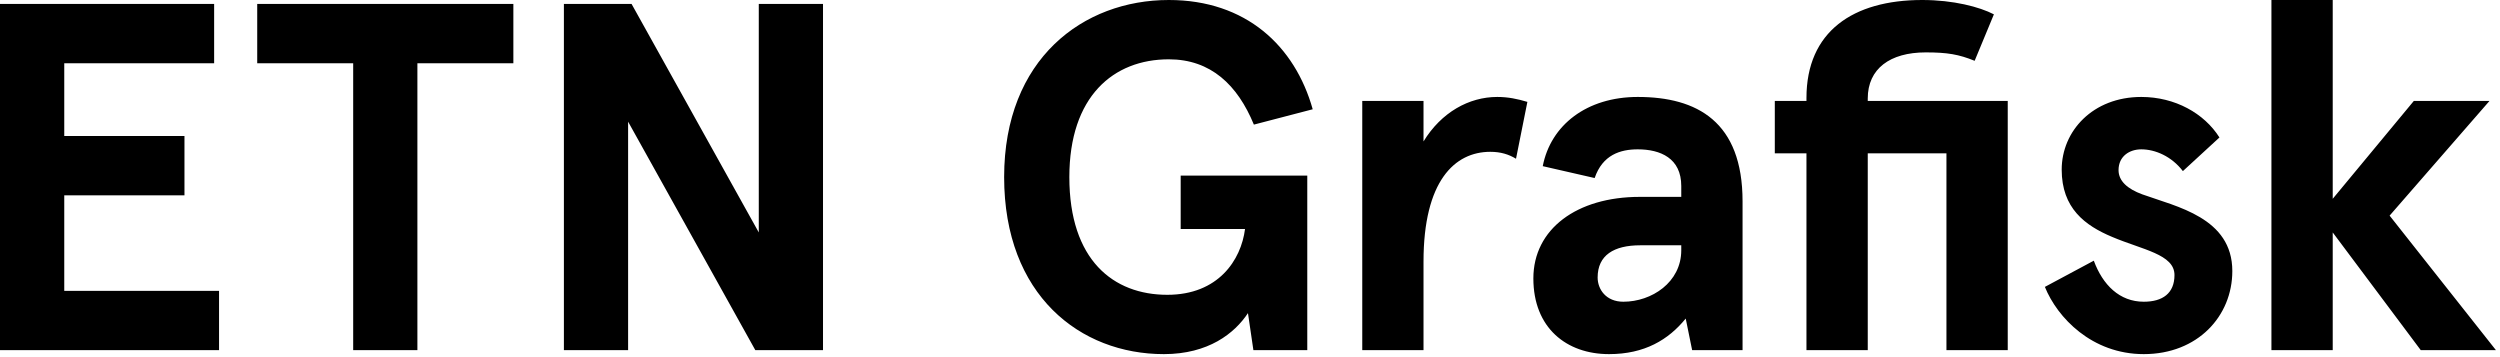 <?xml version="1.0" encoding="UTF-8"?>
<svg width="168px" height="24px" viewBox="0 0 168 24" version="1.1" xmlns="http://www.w3.org/2000/svg" xmlns:xlink="http://www.w3.org/1999/xlink">
    <!-- Generator: sketchtool 57.1 (101010) - https://sketch.com -->
    <title>55EBBF1F-AF01-4526-9E4C-08714FA1E6AC</title>
    <desc>Created with sketchtool.</desc>
    <defs>
        <path d="M112.981,16.817 C112.981,18.977 110.987,20.276 109.089,20.276 C107.926,20.276 107.361,19.446 107.361,18.645 C107.361,17.149 108.457,16.484 110.222,16.484 L112.981,16.484 L112.981,16.817 Z M110.056,6.515 C106.629,6.515 104.206,8.407 103.673,11.166 L107.161,11.964 C107.693,10.401 108.89,10.036 110.056,10.036 C111.585,10.036 112.981,10.634 112.981,12.498 L112.981,13.23 L110.189,13.23 C105.965,13.23 103.042,15.387 103.042,18.711 C103.042,22.035 105.269,23.797 108.125,23.797 C110.521,23.797 112.117,22.833 113.28,21.407 L113.712,23.531 L117.1,23.531 L117.1,13.529 C117.1,8.174 114.045,6.515 110.056,6.515 L110.056,6.515 Z M4.318,13.127 L12.396,13.127 L12.396,9.141 L4.318,9.141 L4.318,4.252 L14.39,4.252 L14.39,0.266 L-1.49505978e-13,0.266 L-1.49505978e-13,23.531 L14.72,23.531 L14.72,19.545 L4.318,19.545 L4.318,13.127 Z M17.285,4.252 L23.734,4.252 L23.734,23.531 L28.049,23.531 L28.049,4.252 L34.498,4.252 L34.498,0.266 L17.285,0.266 L17.285,4.252 Z M50.99,15.62 L42.442,0.266 L37.894,0.266 L37.894,23.531 L42.209,23.531 L42.209,8.177 L50.758,23.531 L55.306,23.531 L55.306,0.266 L50.99,0.266 L50.99,15.62 Z M78.544,3.986 C81.37,3.986 83.165,5.714 84.261,8.374 L88.214,7.343 C87.017,3.088 83.732,0 78.544,0 C72.791,0 67.478,3.953 67.478,11.9 C67.478,19.844 72.591,23.797 78.212,23.797 C81.203,23.797 82.965,22.401 83.863,21.041 L84.228,23.531 L87.849,23.531 L87.849,11.8 L79.342,11.8 L79.342,15.387 L83.666,15.387 C83.4,17.481 81.868,19.811 78.444,19.811 C74.818,19.811 71.86,17.481 71.86,11.9 C71.86,6.479 74.818,3.986 78.544,3.986 L78.544,3.986 Z M95.66,9.504 L95.66,6.781 L91.544,6.781 L91.544,23.531 L95.66,23.531 L95.66,17.581 C95.66,12.163 97.754,10.202 100.147,10.202 C100.845,10.202 101.377,10.368 101.876,10.667 L102.64,6.847 C101.976,6.648 101.344,6.515 100.613,6.515 C98.718,6.515 96.857,7.546 95.66,9.504 L95.66,9.504 Z M125.513,6.615 C125.513,4.618 127.009,3.521 129.405,3.521 C130.868,3.521 131.632,3.654 132.696,4.086 L133.99,0.964 C133.029,0.465 131.267,0 129.173,0 C124.516,0 121.394,2.124 121.394,6.582 L121.394,6.781 L119.267,6.781 L119.267,10.302 L121.394,10.302 L121.394,23.531 L125.513,23.531 L125.513,10.302 L130.801,10.302 L130.801,23.531 L134.92,23.531 L134.92,6.781 L125.513,6.781 L125.513,6.615 Z M143.962,13.061 C142.964,12.695 142.366,12.163 142.366,11.432 C142.366,10.501 143.098,10.036 143.895,10.036 C144.829,10.036 145.926,10.501 146.69,11.498 L149.147,9.238 C148.12,7.612 146.158,6.515 143.895,6.515 C140.638,6.515 138.546,8.806 138.546,11.399 C138.546,13.991 140.109,15.155 141.934,15.919 C143.962,16.783 146.125,17.085 146.125,18.481 C146.125,19.712 145.328,20.276 144.061,20.276 C142.433,20.276 141.303,19.146 140.704,17.518 L137.416,19.279 C138.247,21.34 140.574,23.797 144.061,23.797 C147.687,23.797 150.012,21.24 150.012,18.216 C150.012,14.623 146.258,13.892 143.962,13.061 L143.962,13.061 Z M160.582,14.49 L167.296,6.781 L162.211,6.781 L156.759,13.359 L156.759,0 L152.64,0 L152.64,23.531 L156.759,23.531 L156.759,15.62 L162.676,23.531 L167.728,23.531 L160.582,14.49 Z" id="path-1"></path>
    </defs>
    <g id="Interaksjonsdesign" stroke="none" stroke-width="1" fill="none" fill-rule="evenodd">
        <g id="Forside" transform="translate(-241, -75)">
            <g id="header-/-xl-invert">
                <g id="header-xl">
                    <g id="produkt-/-ETN-/-ETN_grafisk_1_RGB_sort-Branding/-ETN-/-ETN_grafisk_1_RGB_hvit" transform="translate(241, 75)">
                        <mask id="mask-2" fill="white">
                            <use xlink:href="#path-1"></use>
                        </mask>
                        <use id="ETN_grafisk_1_RGB_hvit" fill="#000" xlink:href="#path-1"></use>
                    </g>
                </g>
            </g>
        </g>
    </g>
</svg>
